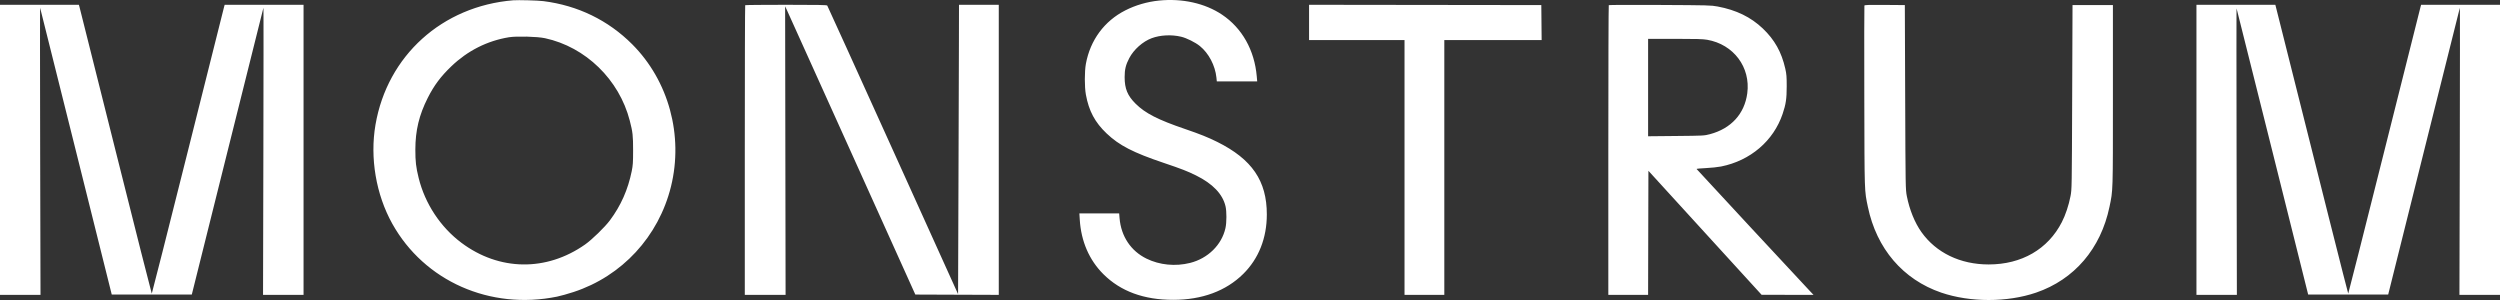 <svg width="200" height="24" viewBox="0 0 200 24" fill="none" xmlns="http://www.w3.org/2000/svg">
<rect x="0" y="0" width="200" height="24" fill="#333333" stroke="none"/>
<path fill-rule="evenodd" clip-rule="evenodd" d="M41.053 0.024C35.374 0.491 30.986 4.457 30.039 9.977C29.583 12.633 30.081 15.563 31.384 17.9C33.949 22.496 39.212 24.823 44.572 23.729C44.844 23.674 45.431 23.509 45.875 23.364C49.76 22.096 52.691 18.925 53.679 14.921C54.687 10.835 53.494 6.461 50.575 3.541C48.652 1.618 46.23 0.441 43.476 0.091C43.03 0.035 41.456 -0.009 41.053 0.024ZM92.705 0.047C91.764 0.145 90.843 0.414 90.022 0.832C88.344 1.685 87.219 3.211 86.871 5.104C86.759 5.715 86.758 6.952 86.87 7.565C87.108 8.879 87.595 9.788 88.534 10.68C89.541 11.635 90.649 12.206 93.107 13.034C94.529 13.514 95 13.697 95.682 14.035C97.022 14.7 97.81 15.522 98.041 16.498C98.139 16.907 98.136 17.808 98.036 18.252C97.736 19.592 96.631 20.677 95.205 21.034C94.032 21.328 92.769 21.204 91.723 20.692C90.468 20.078 89.687 18.907 89.565 17.454L89.533 17.07H87.941H86.35L86.382 17.584C86.488 19.308 87.141 20.811 88.273 21.936C89.65 23.306 91.506 23.988 93.856 23.987C96.167 23.987 98.081 23.278 99.463 21.91C100.696 20.689 101.346 19.047 101.346 17.152C101.346 14.471 100.163 12.74 97.383 11.354C96.654 10.991 95.993 10.726 94.835 10.331C92.631 9.58 91.619 9.063 90.843 8.291C90.201 7.652 89.971 7.093 89.971 6.172C89.971 5.552 90.06 5.187 90.341 4.65C90.699 3.965 91.422 3.322 92.132 3.057C92.819 2.8 93.721 2.754 94.492 2.938C94.927 3.041 95.629 3.391 95.991 3.685C96.7 4.261 97.214 5.24 97.314 6.205L97.345 6.513H98.96H100.576L100.541 6.111C100.36 4.013 99.367 2.247 97.764 1.173C96.403 0.26 94.576 -0.146 92.705 0.047ZM0 11.986V23.588H1.62H3.24L3.213 12.071C3.198 5.736 3.197 0.586 3.21 0.626C3.223 0.666 4.518 5.844 6.087 12.132L8.94 23.564H12.142H15.344L18.197 12.132C19.766 5.844 21.06 0.666 21.073 0.626C21.087 0.586 21.085 5.736 21.07 12.071L21.043 23.588H22.663H24.284V11.986V0.384H21.128H17.973L17.929 0.541C17.905 0.628 16.599 5.827 15.028 12.095C13.456 18.363 12.157 23.491 12.142 23.491C12.126 23.491 10.828 18.363 9.256 12.095C7.684 5.827 6.379 0.628 6.355 0.541L6.311 0.384H3.156H0V11.986ZM59.616 0.416C59.598 0.433 59.584 5.654 59.584 12.018V23.588H61.215H62.847L62.828 12.047L62.81 0.505L62.936 0.772C63.006 0.919 65.35 6.108 68.144 12.302L73.226 23.564L76.564 23.577L79.902 23.589V11.986V0.383H78.311H76.72L76.713 3.533C76.709 5.265 76.692 10.474 76.676 15.107L76.646 23.531L71.437 12.018C68.571 5.686 66.206 0.477 66.18 0.444C66.143 0.397 65.417 0.384 62.891 0.384C61.107 0.384 59.634 0.398 59.616 0.416ZM104.725 1.794V3.205H108.543H112.362V13.397V23.588H113.953H115.545V13.397V3.205H119.438H123.331L123.318 1.806L123.305 0.407L114.015 0.395L104.725 0.383V1.794ZM128.702 0.412C128.682 0.432 128.666 5.654 128.666 12.018V23.588H130.257H131.848L131.86 18.626L131.873 13.663L136.401 18.624L140.93 23.585L143.006 23.587L145.082 23.588L144.816 23.309C144.095 22.55 135.739 13.549 135.726 13.518C135.718 13.498 136.049 13.467 136.461 13.448C136.872 13.429 137.423 13.372 137.684 13.32C140.029 12.854 141.883 11.269 142.611 9.108C142.872 8.334 142.936 7.901 142.937 6.902C142.937 6.134 142.921 5.927 142.823 5.495C142.525 4.17 141.971 3.181 141.024 2.279C140.065 1.367 138.901 0.8 137.41 0.52C136.892 0.422 136.679 0.417 132.802 0.397C130.567 0.385 128.722 0.392 128.702 0.412ZM149.152 0.446C149.139 0.482 149.135 3.761 149.144 7.732C149.162 15.559 149.151 15.207 149.43 16.55C150.126 19.893 152.241 22.363 155.302 23.41C157.605 24.197 160.583 24.197 162.886 23.41C165.947 22.363 168.061 19.893 168.758 16.55C169.043 15.185 169.033 15.492 169.033 7.632V0.407H167.417H165.802L165.774 7.778C165.747 15.07 165.746 15.154 165.641 15.691C165.499 16.424 165.241 17.198 164.948 17.768C163.837 19.938 161.731 21.156 159.094 21.156C156.826 21.156 154.894 20.226 153.714 18.567C153.182 17.818 152.757 16.772 152.547 15.691C152.443 15.154 152.441 15.07 152.414 7.778L152.387 0.407L150.782 0.394C149.482 0.384 149.173 0.394 149.152 0.446ZM175.716 11.986V23.588H177.333H178.95L178.926 12.095C178.912 5.774 178.913 0.635 178.927 0.675C178.942 0.715 180.236 5.882 181.803 12.156L184.653 23.564H187.854H191.055L193.909 12.132C195.479 5.844 196.774 0.666 196.787 0.626C196.801 0.586 196.799 5.736 196.783 12.071L196.755 23.588H198.377H200V11.986V0.384H196.844H193.689L193.645 0.541C193.621 0.628 192.314 5.827 190.742 12.095C189.169 18.362 187.871 23.49 187.858 23.491C187.839 23.491 185.57 14.5 182.074 0.565L182.028 0.383H178.872H175.716V11.986ZM43.599 3.056C46.851 3.757 49.533 6.365 50.381 9.65C50.619 10.573 50.649 10.842 50.648 12.034C50.648 12.996 50.632 13.229 50.539 13.688C50.237 15.174 49.671 16.451 48.792 17.629C48.387 18.172 47.359 19.172 46.805 19.561C43.71 21.735 39.934 21.683 36.915 19.424C35.238 18.169 34.002 16.297 33.493 14.24C33.28 13.379 33.227 12.924 33.228 11.961C33.231 10.438 33.527 9.204 34.219 7.833C34.726 6.829 35.261 6.114 36.116 5.296C37.413 4.056 38.982 3.265 40.71 2.981C41.329 2.88 42.977 2.923 43.599 3.056ZM136.57 3.181C138.687 3.548 140.06 5.379 139.782 7.464C139.563 9.107 138.488 10.285 136.797 10.734C136.334 10.856 136.302 10.858 134.088 10.879L131.848 10.901V7.004V3.107H133.996C135.698 3.107 136.232 3.123 136.57 3.181Z" fill="white"/>
</svg>

